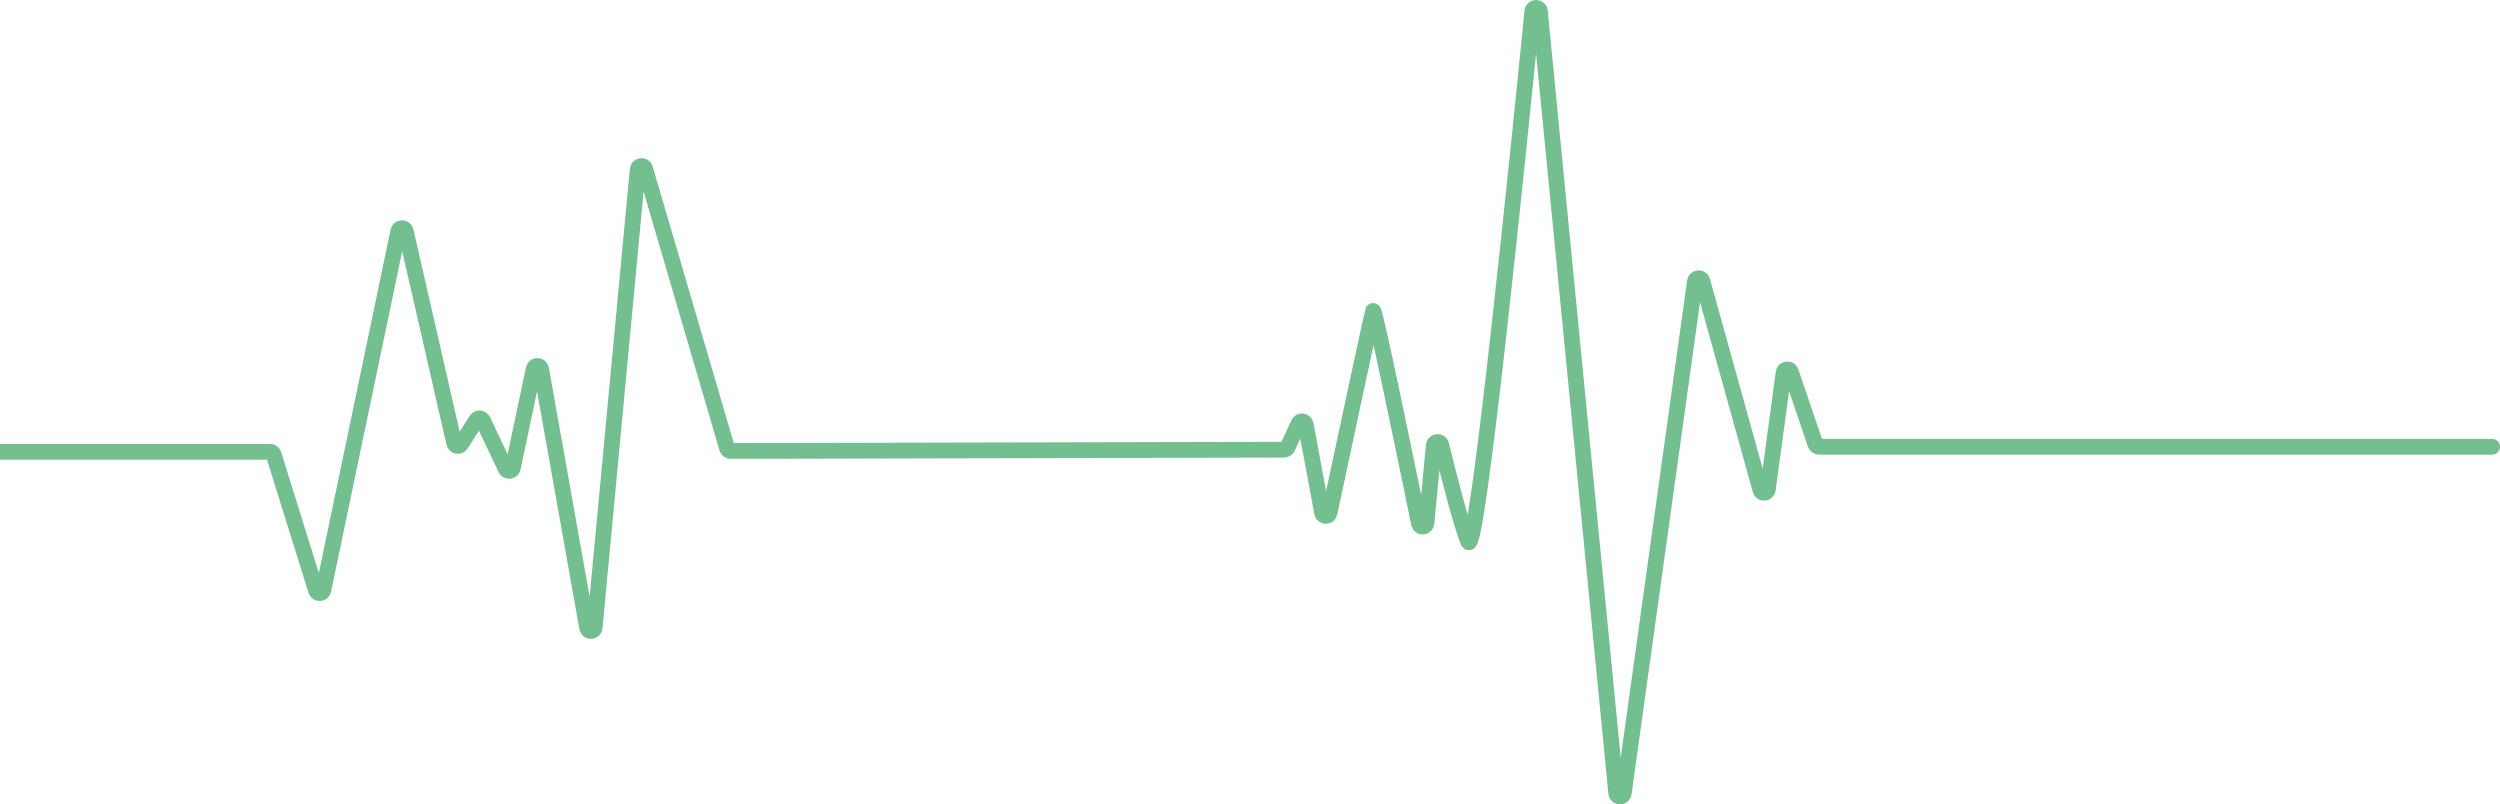 <svg width="317" height="102" viewBox="0 0 317 102" fill="none" xmlns="http://www.w3.org/2000/svg">
<path d="M-30 57.289H34.241C34.45 57.289 34.635 57.425 34.697 57.624L40.074 74.875C40.22 75.345 40.897 75.313 40.997 74.831L50.509 29.311C50.614 28.809 51.328 28.803 51.443 29.302L57.591 56.174C57.685 56.587 58.232 56.681 58.46 56.323L60.396 53.278C60.597 52.961 61.07 52.99 61.231 53.33L64.129 59.439C64.324 59.852 64.933 59.781 65.028 59.333L67.674 46.782C67.782 46.269 68.519 46.281 68.611 46.797L74.454 79.62C74.551 80.167 75.348 80.134 75.4 79.581L80.866 21.482C80.915 20.959 81.652 20.888 81.8 21.393L92.194 56.838C92.254 57.041 92.441 57.181 92.654 57.181L162.828 57.024C163.014 57.024 163.183 56.915 163.261 56.746L164.656 53.703C164.85 53.28 165.475 53.357 165.56 53.815L167.646 65.031C167.741 65.544 168.474 65.554 168.582 65.043C169.996 58.413 173.935 39.96 174.112 39.431C174.285 38.914 178.332 58.575 179.93 66.393C180.04 66.93 180.822 66.887 180.874 66.341L181.808 56.476C181.859 55.941 182.62 55.885 182.748 56.407C183.658 60.132 185.275 66.517 186.169 68.675C187.261 71.311 192.658 18.008 194.304 1.43C194.361 0.856 195.199 0.857 195.255 1.431L204.939 100.569C204.994 101.132 205.81 101.149 205.888 100.589L214.919 35.688C214.99 35.175 215.714 35.127 215.852 35.626L223.225 62.136C223.364 62.635 224.09 62.586 224.159 62.072L226.16 47.252C226.227 46.752 226.924 46.685 227.086 47.163L230.197 56.328C230.263 56.521 230.445 56.651 230.649 56.651H316" stroke="#73BF8F" stroke-width="2" stroke-miterlimit="10" stroke-linecap="round" stroke-linejoin="round"/>
</svg>
